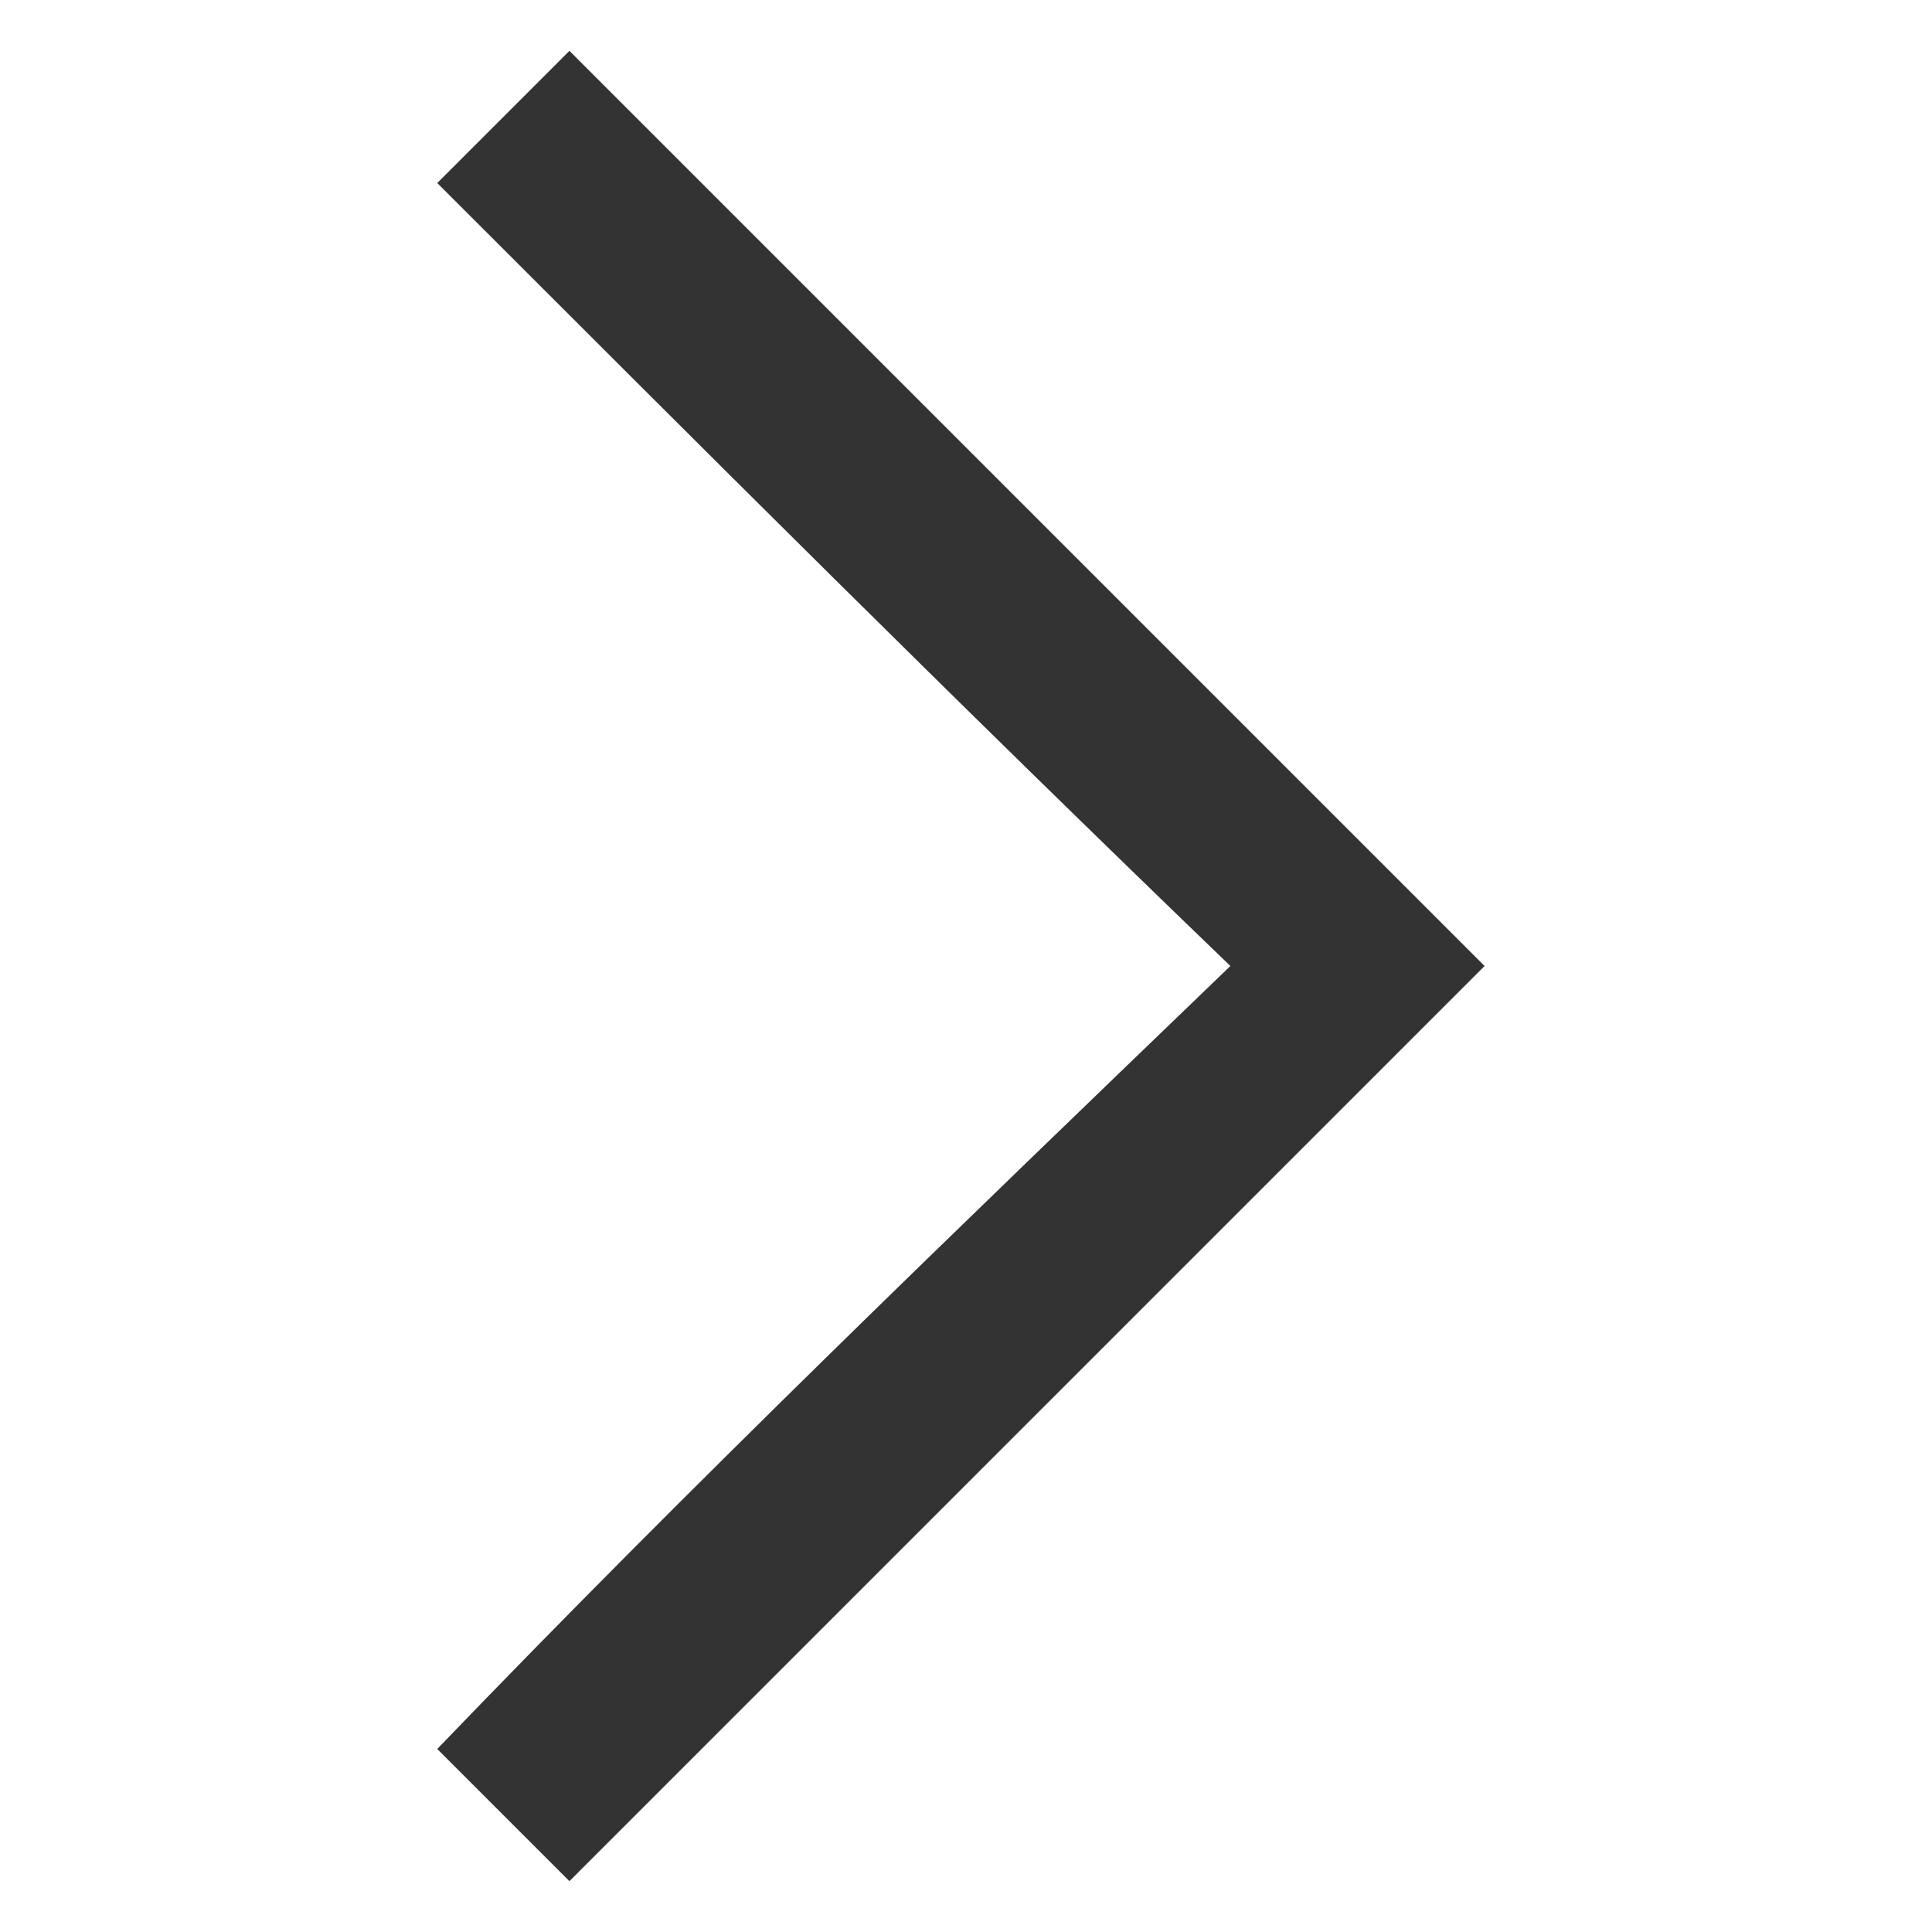 <?xml version="1.0" encoding="utf-8"?>
<!-- Generator: Adobe Illustrator 21.1.0, SVG Export Plug-In . SVG Version: 6.00 Build 0)  -->
<svg version="1.1" id="Layer_1" xmlns="http://www.w3.org/2000/svg" xmlns:xlink="http://www.w3.org/1999/xlink" x="0px" y="0px"
	 viewBox="0 0 19 19" style="enable-background:new 0 0 19 19;" xml:space="preserve">
<style type="text/css">
	.st0{fill:#333333;}
</style>
<path class="st0" d="M12.1,9.5C9.4,6.9,6.9,4.4,4.3,1.8c0.4-0.4,0.9-0.9,1.3-1.3c3,3,6,6,9,9c-3,3-6,6-9,9c-0.4-0.4-0.9-0.9-1.3-1.3
	C6.8,14.6,9.4,12.1,12.1,9.5z"/>
</svg>
